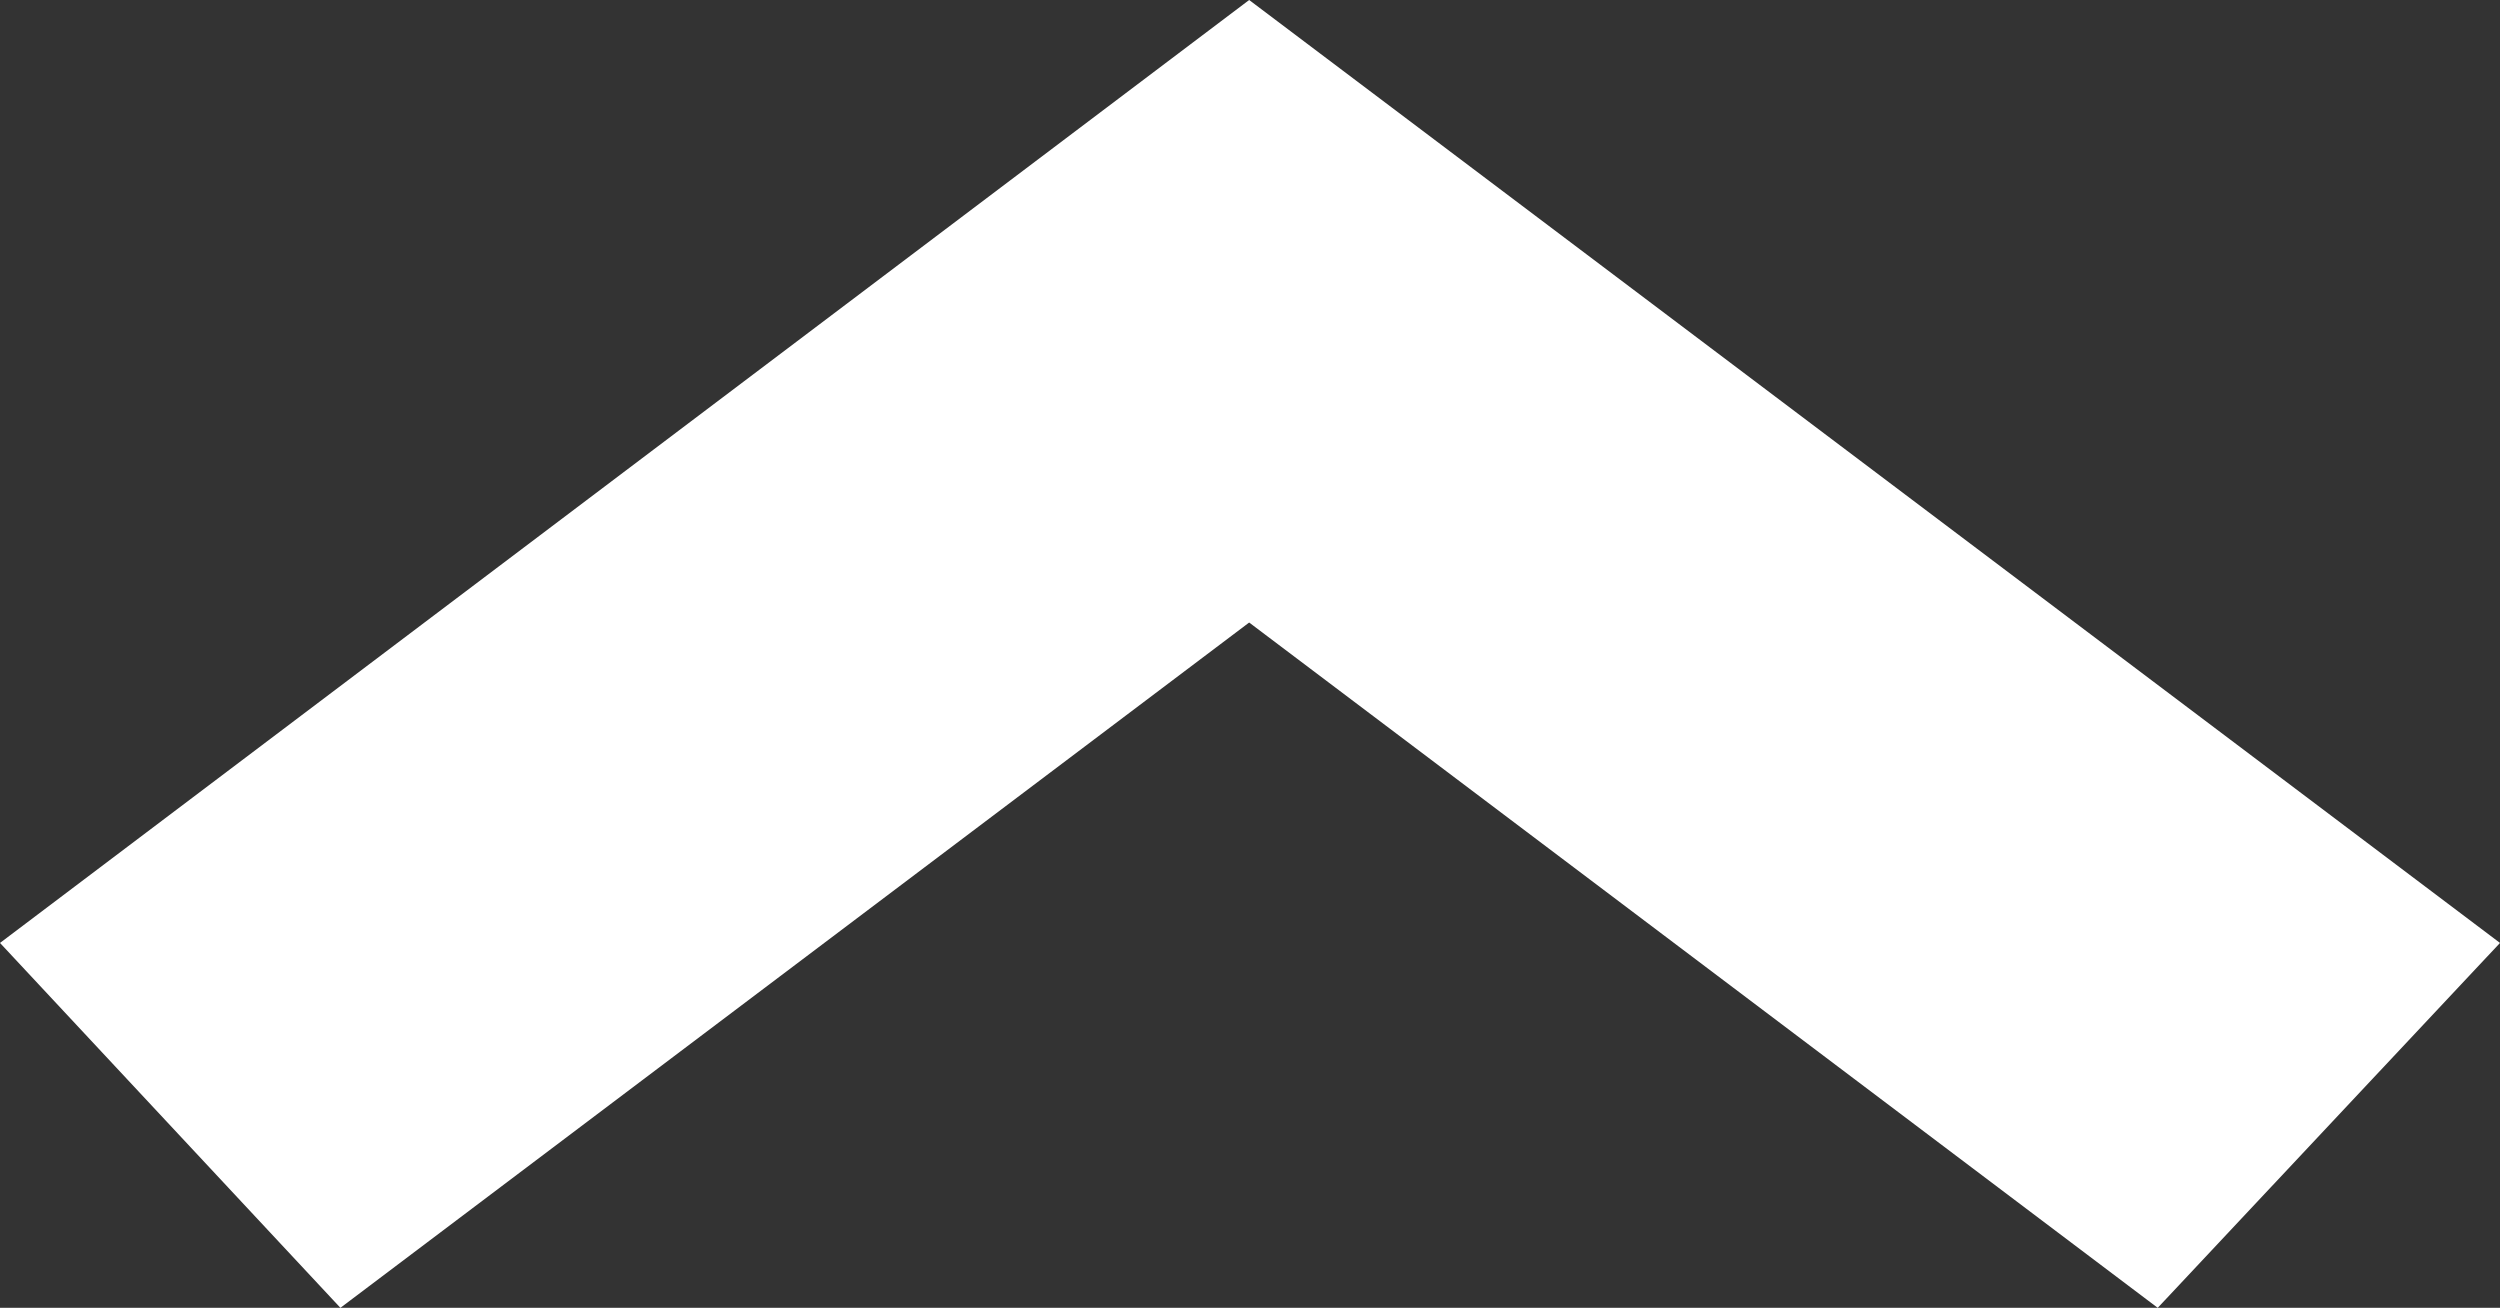 <?xml version="1.0" encoding="iso-8859-1"?>
<!-- Generator: Adobe Illustrator 16.0.0, SVG Export Plug-In . SVG Version: 6.00 Build 0)  -->
<!DOCTYPE svg PUBLIC "-//W3C//DTD SVG 1.1//EN" "http://www.w3.org/Graphics/SVG/1.1/DTD/svg11.dtd">
<svg version="1.1" id="&#x5716;&#x5C64;_1" xmlns="http://www.w3.org/2000/svg" xmlns:xlink="http://www.w3.org/1999/xlink" x="0px"
	 y="0px" width="13.381px" height="7px" viewBox="0 0 13.381 7" style="enable-background:new 0 0 13.381 7;" xml:space="preserve">
<rect x="0" y="0" width="13.381" height="7" fill="#333333" stroke="none"/>
<g>
	<polygon style="fill:#FFFFFF;" points="13.381,5.047 11.549,7 6.686,3.332 1.822,7 0,5.047 6.686,0 	"/>
</g>
</svg>
